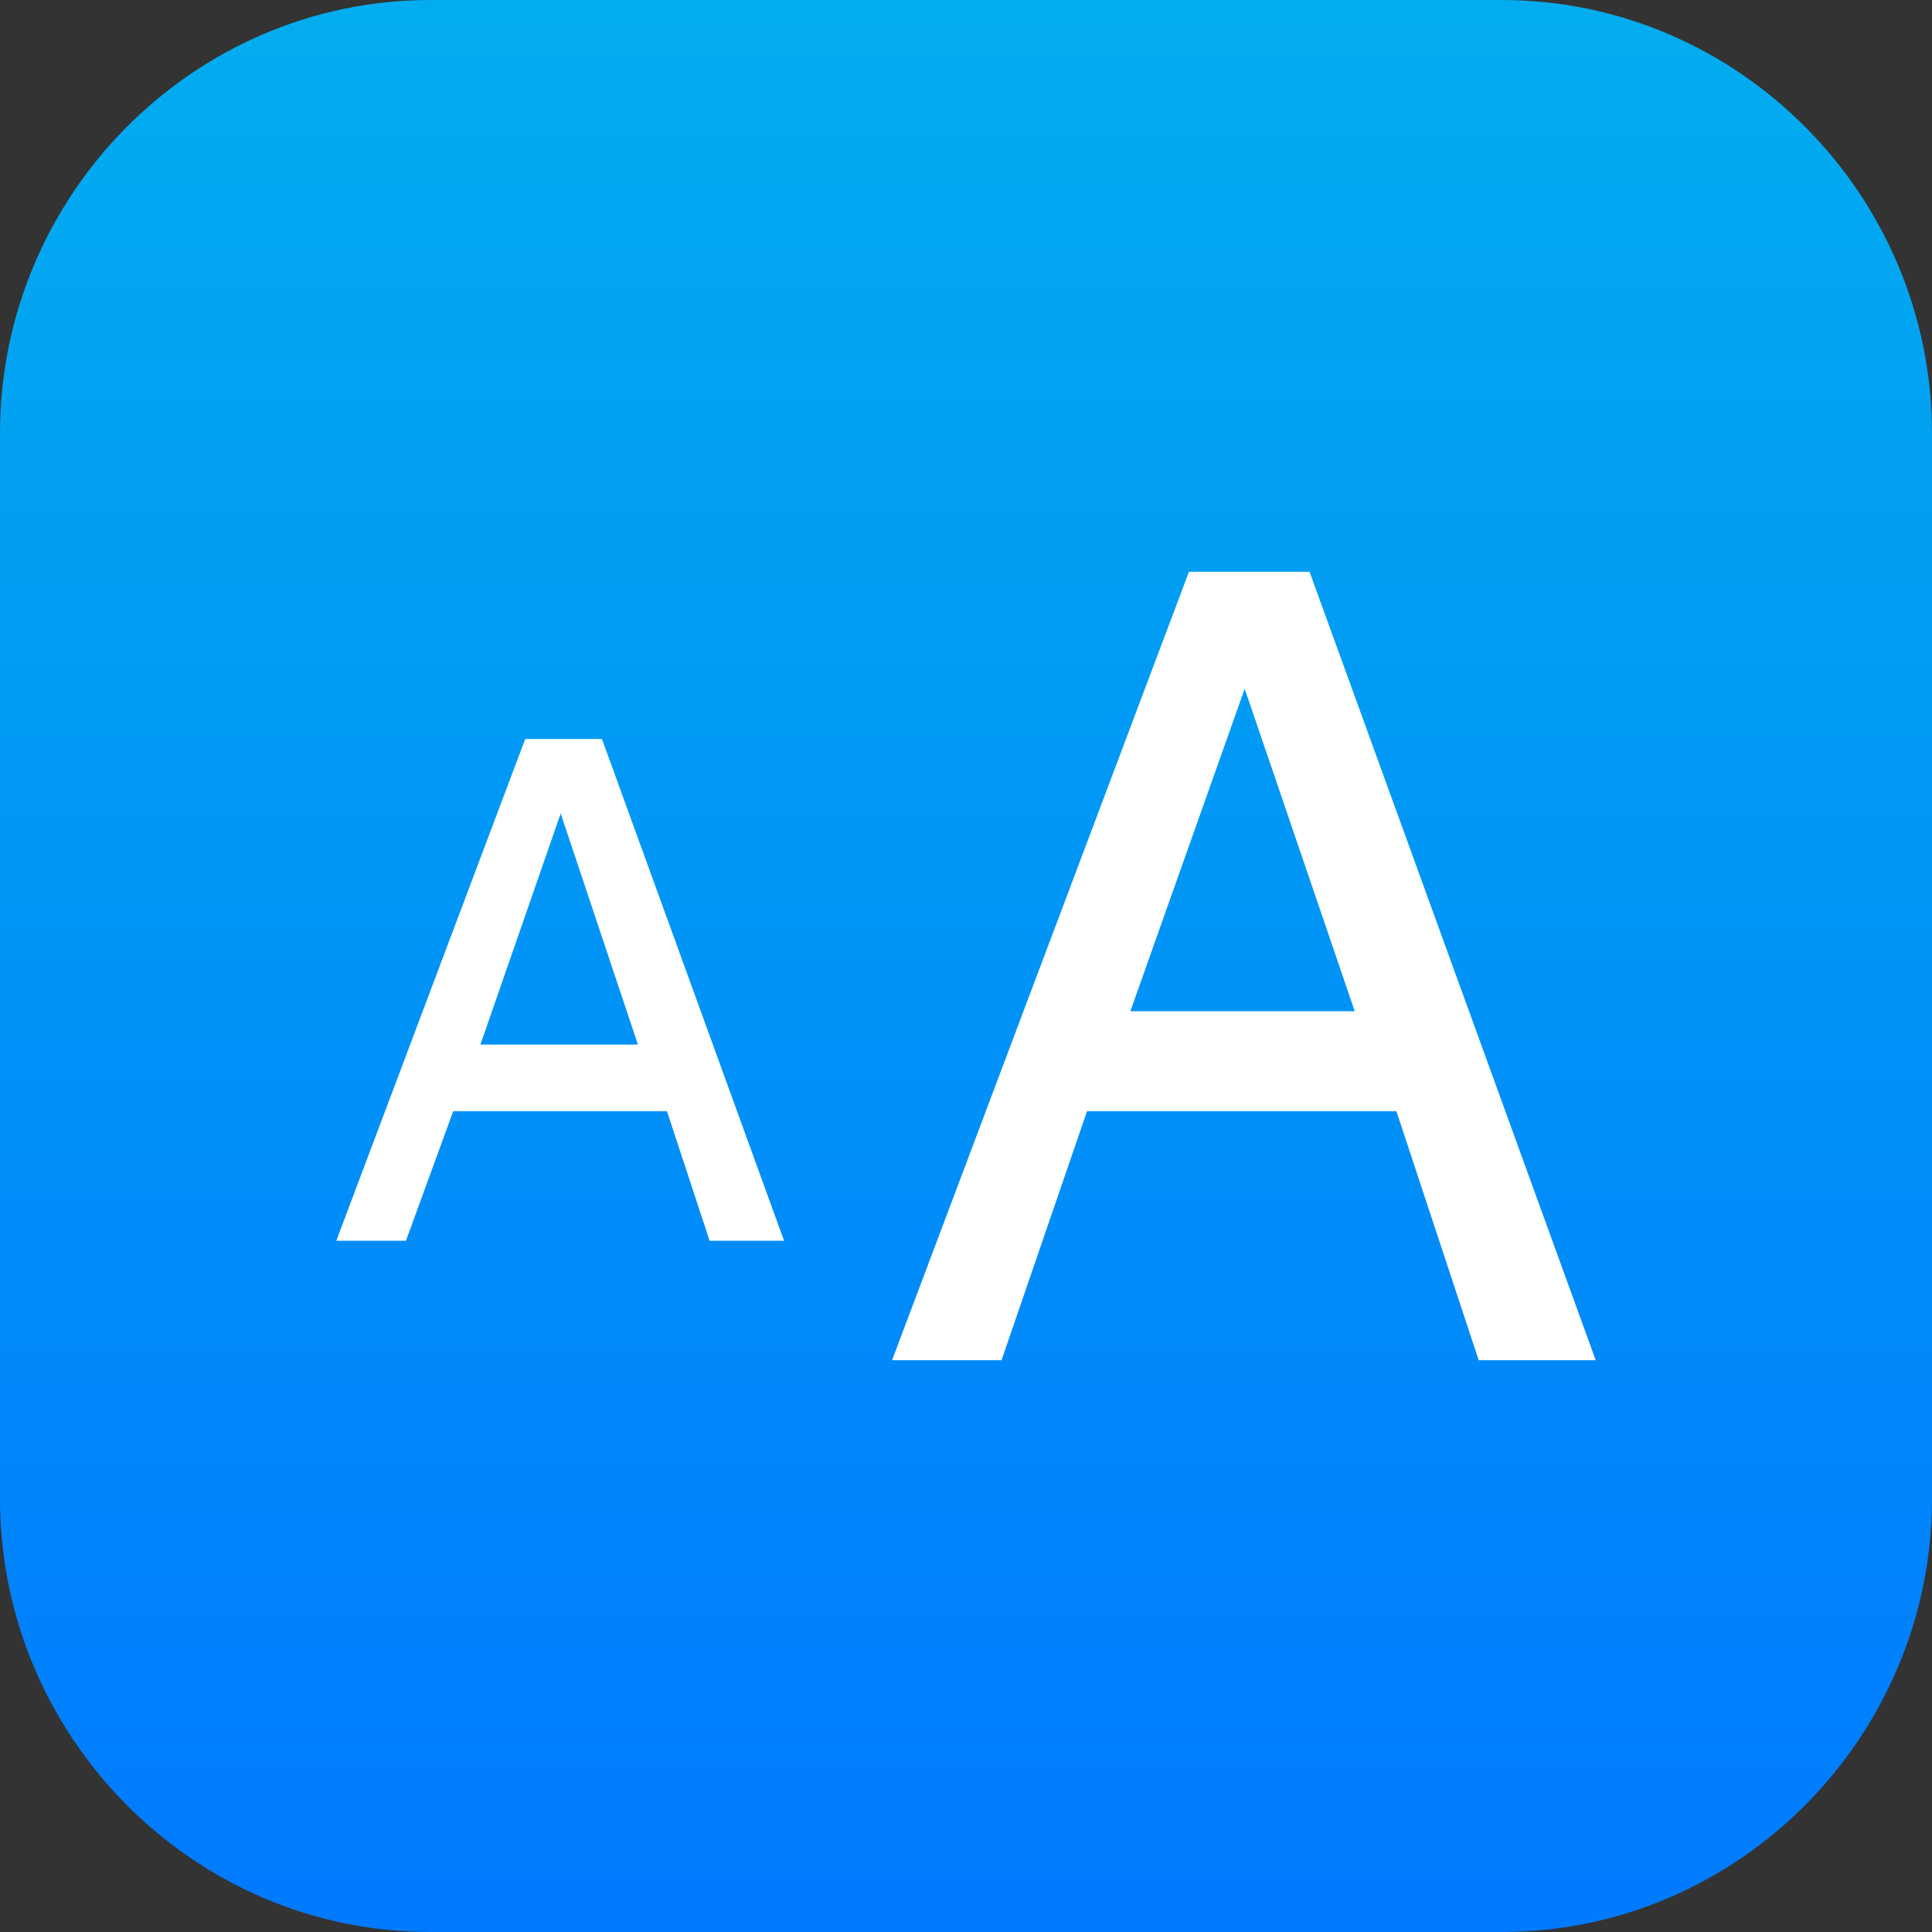 <?xml version="1.0" encoding="utf-8"?>
<!-- Generator: Adobe Illustrator 17.1.0, SVG Export Plug-In . SVG Version: 6.00 Build 0)  -->
<!DOCTYPE svg PUBLIC "-//W3C//DTD SVG 1.1//EN" "http://www.w3.org/Graphics/SVG/1.1/DTD/svg11.dtd">
<svg version="1.1" id="Display-Brightness" xmlns="http://www.w3.org/2000/svg" xmlns:xlink="http://www.w3.org/1999/xlink" x="0px"
	 y="0px" viewBox="0 0 1010 1010" enable-background="new 0 0 1010 1010" xml:space="preserve">
<rect x="0" y="0" width="1010" height="1010" fill="#333333" stroke="none"/>
<linearGradient id="display-brightness-back_1_" gradientUnits="userSpaceOnUse" x1="505" y1="1010" x2="505" y2="-1.257285e-08">
	<stop  offset="0" style="stop-color:#007AFF"/>
	<stop  offset="1" style="stop-color:#02ADEF"/>
</linearGradient>
<path id="display-brightness-back" fill="url(#display-brightness-back_1_)" d="M1010,783.456
	C1010,908.062,908.77,1010,785.066,1010H224.95C101.212,1010,0,908.062,0,783.456V226.543
	C0,101.946,101.212,0,224.95,0h560.116C908.77,0,1010,101.946,1010,226.543V783.456z"/>
<g id="display-brightness-display-brightness">
	<path fill="#FFFFFF" d="M274.57,386.329L175.807,648.625h36.419l24.709-67.728H348.667l22.298,67.728h38.922
		l-95.197-262.296H274.57z M251.151,546.063l41.961-120.821l40.38,120.821H251.151z"/>
	<path fill="#FFFFFF" d="M684.596,298.908h-63.04L466.344,711.092h57.236l44.697-130.195H730.001l43.027,130.195h61.169
		L684.596,298.908z M650.689,360.06l57.527,168.595H590.92L650.689,360.06z"/>
</g>
</svg>
